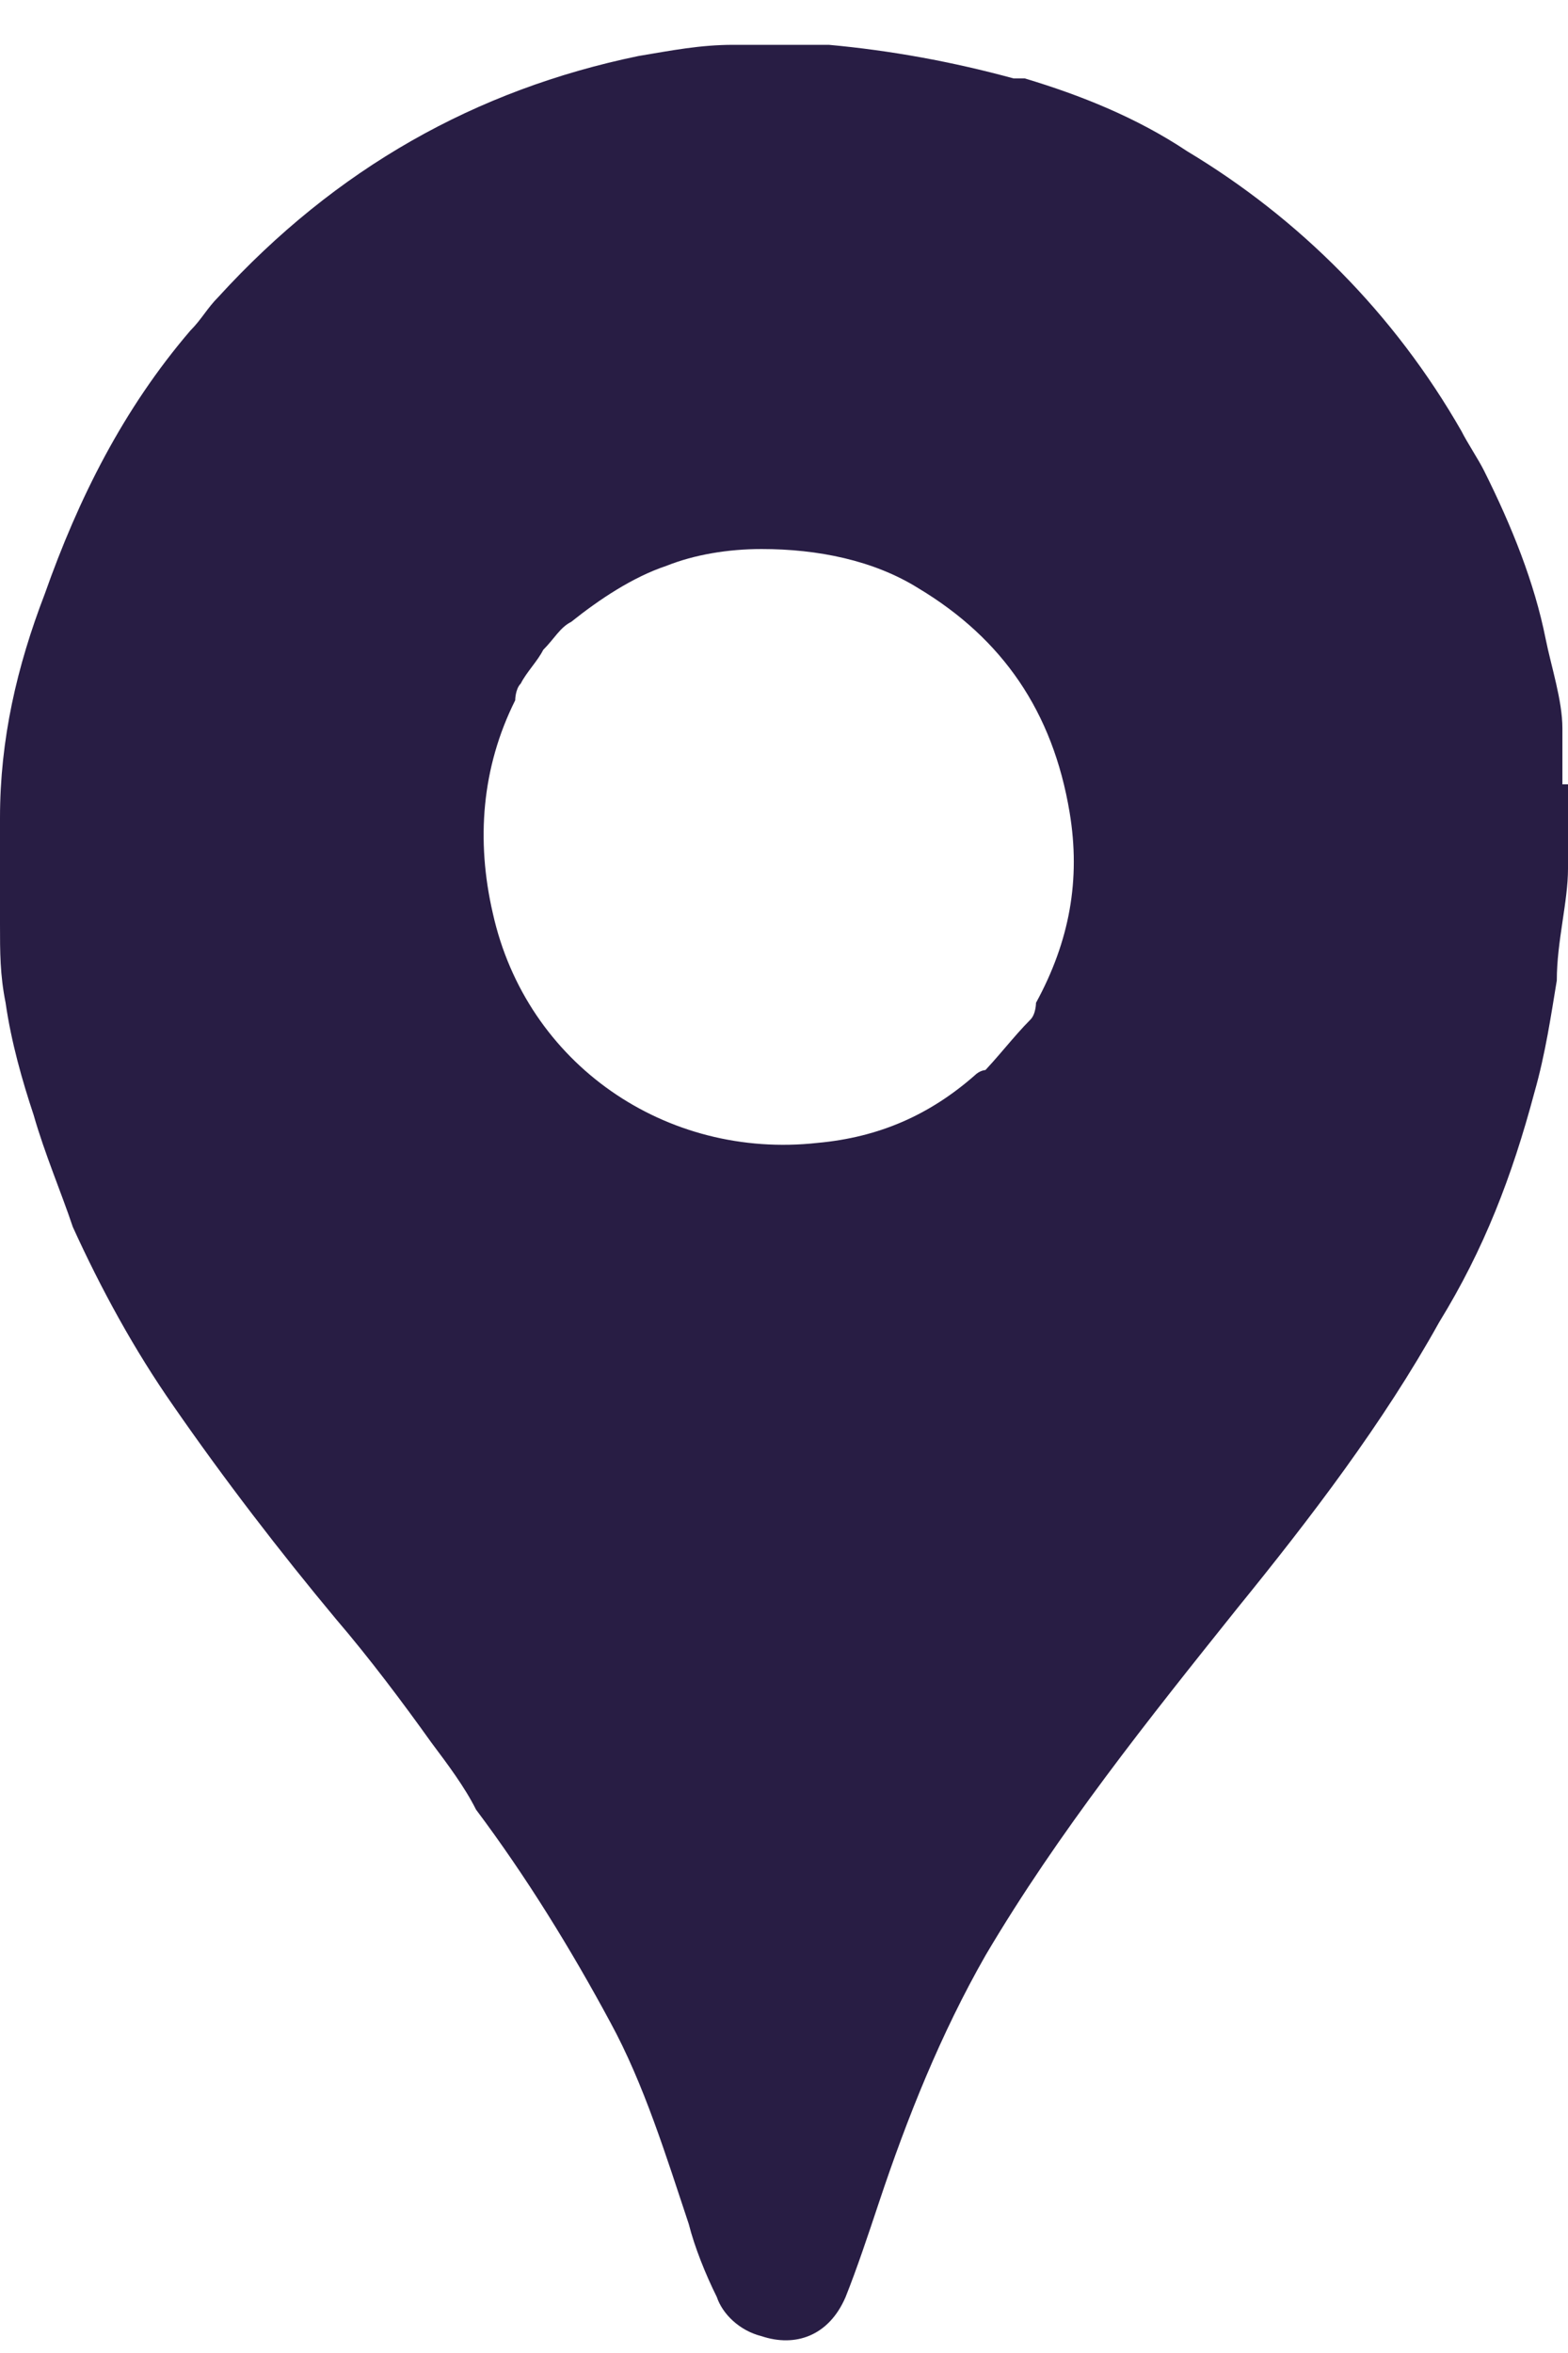 <?xml version="1.0" encoding="UTF-8"?>
<svg id="Layer_1" xmlns="http://www.w3.org/2000/svg" width="28" height="42" version="1.1" viewBox="0 0 28 42">
  <!-- Generator: Adobe Illustrator 29.2.1, SVG Export Plug-In . SVG Version: 2.1.0 Build 116)  -->
  <defs>
    <style>
      .st0 {
        fill: #281d44;
      }
    </style>
  </defs>
  <path class="st0" d="M27.9,14c0-.3,0-.7,0-1,0-.5-.2-1.1-.3-1.6-.2-1-.6-2-1.1-3-.1-.2-.3-.5-.4-.7-1.2-2.1-2.9-3.8-4.9-5-.9-.6-1.9-1-2.9-1.3,0,0,0,0-.2,0-1.1-.3-2.2-.5-3.3-.6h-1.5c0,0-.1,0-.2,0-.6,0-1.1.1-1.7.2-2.9.6-5.4,2-7.5,4.3-.2.2-.3.4-.5.6-1.2,1.4-2,3-2.6,4.7C.3,11.9,0,13.2,0,14.6c0,.6,0,1.2,0,1.9,0,.5,0,.9.1,1.4.1.7.3,1.4.5,2,.2.7.5,1.4.7,2,.5,1.1,1.1,2.2,1.8,3.2.9,1.3,1.9,2.6,2.9,3.8.6.7,1.2,1.5,1.7,2.2.3.4.6.8.8,1.2.9,1.2,1.7,2.5,2.4,3.8.6,1.1,1,2.4,1.4,3.6.1.4.3.9.5,1.3.1.3.4.6.8.7.6.2,1.2,0,1.5-.7.2-.5.4-1.1.6-1.7.5-1.5,1.1-3,1.9-4.4,1.3-2.2,2.9-4.2,4.5-6.2,1.3-1.6,2.6-3.3,3.6-5.1.8-1.3,1.3-2.6,1.7-4.1.2-.7.3-1.4.4-2,0-.7.2-1.4.2-2,0-.5,0-1,0-1.5ZM17.6,19.1s0,0,0,0c0,0-.1,0-.2.1-.8.7-1.7,1.1-2.8,1.2-2.7.3-5.2-1.4-5.8-4.1-.3-1.3-.2-2.6.4-3.8,0,0,0-.2.1-.3,0,0,0,0,0,0,0,0,0,0,0,0,0,0,0,0,0,0,.1-.2.3-.4.4-.6.2-.2.3-.4.5-.5.5-.4,1.1-.8,1.7-1,.5-.2,1.1-.3,1.7-.3,1,0,2,.2,2.8.7,1.5.9,2.4,2.2,2.7,4,.2,1.2,0,2.3-.6,3.4,0,0,0,.2-.1.3,0,0,0,0,0,0,0,0,0,0,0,0-.3.3-.6.7-.9,1Z"/>
</svg>